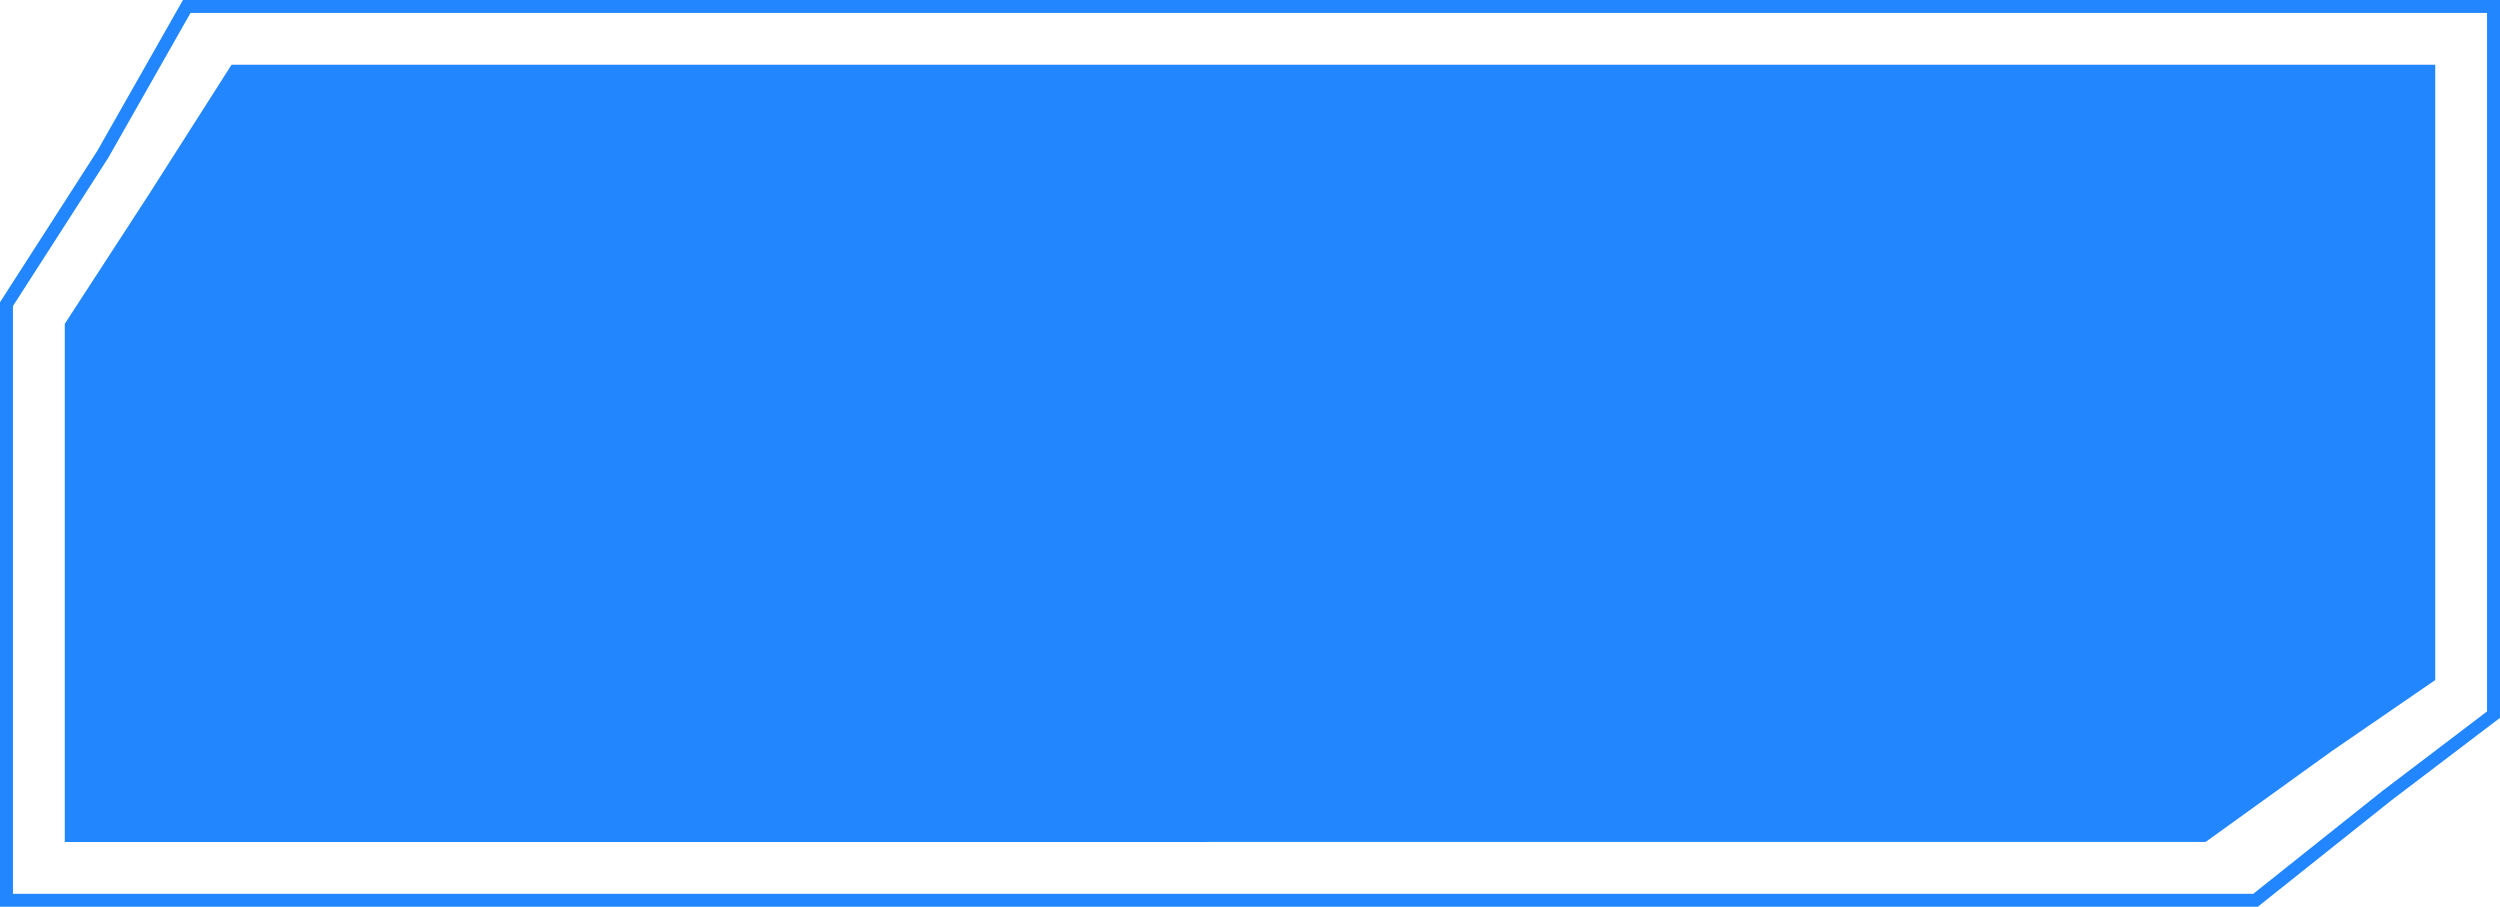 <svg width="193" height="70" fill="none" xmlns="http://www.w3.org/2000/svg"><path d="m11.5 15 6.375-10H188v47.5l-8.006 5.5-9.722 7H5V25l6.5-10Z" fill="#2286FF"/><path d="m7.92 11.937.008-.011.007-.012L14.416.5H192.5v54.669l-8.246 6.266-.009.007-10.117 8.058H.5V23.48l7.42-11.543Z" stroke="#2186FF"/></svg>
